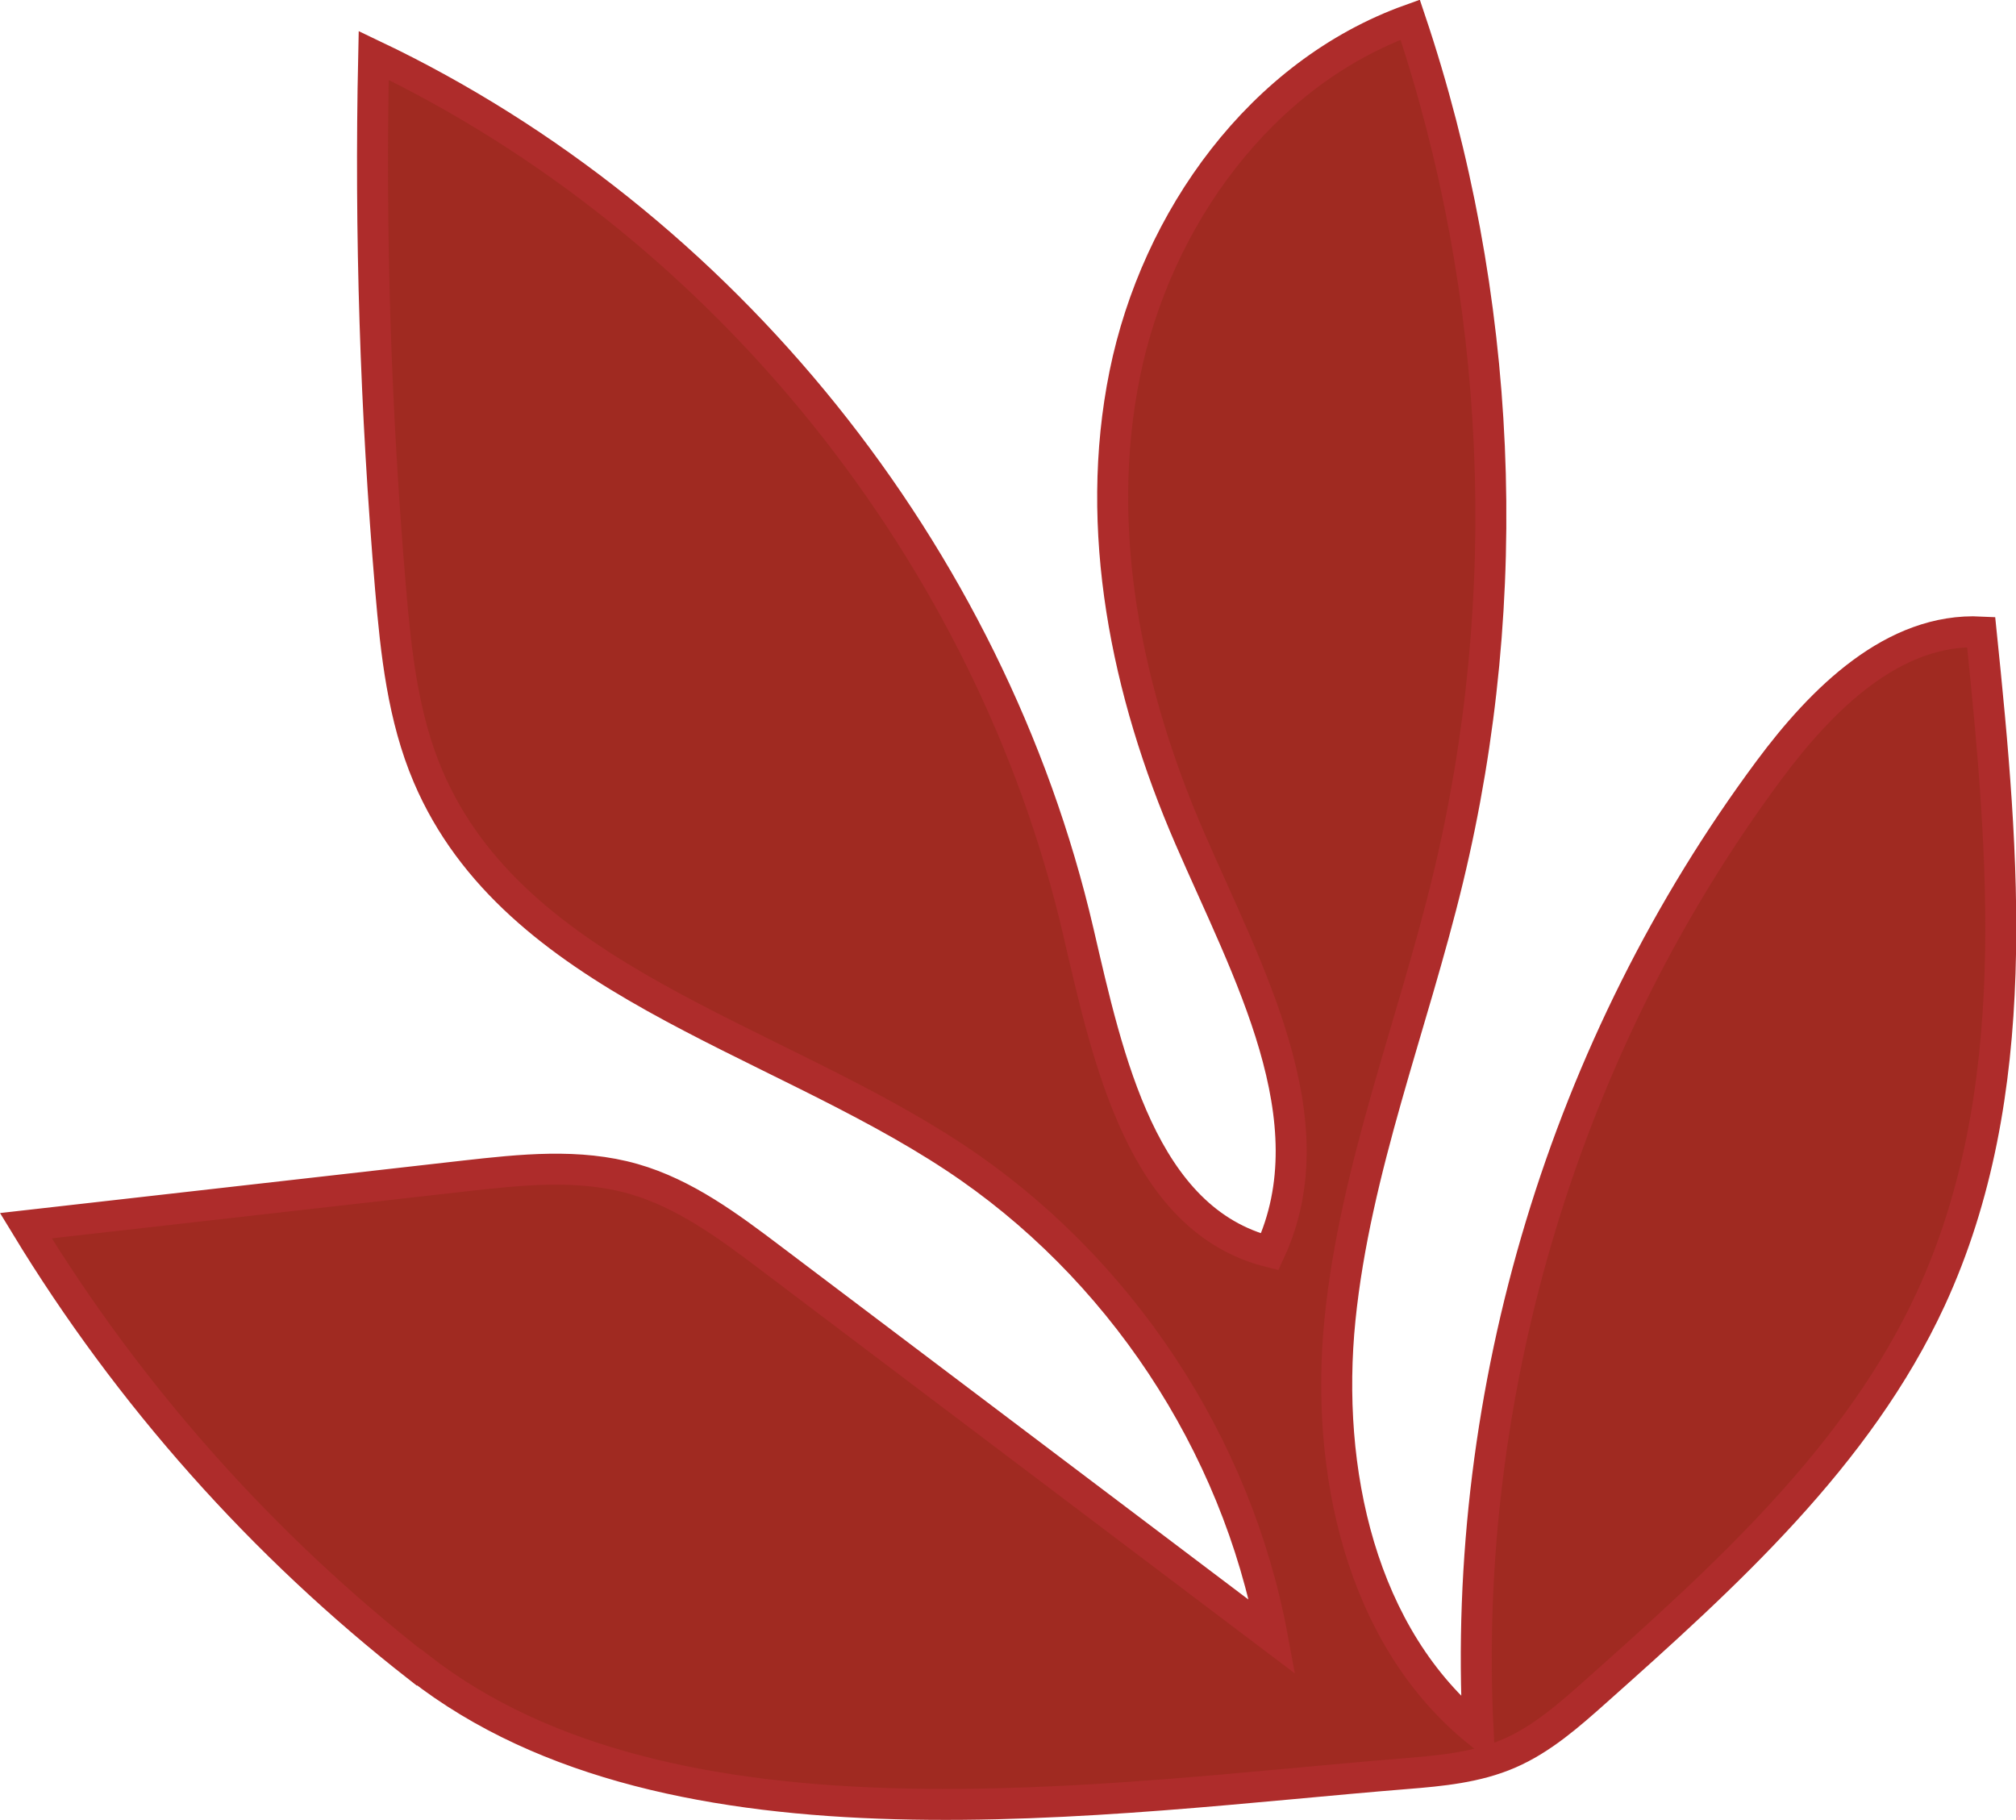 <?xml version="1.0" encoding="UTF-8"?><svg id="Layer_1" xmlns="http://www.w3.org/2000/svg" viewBox="0 0 130.18 117.54"><defs><style>.cls-1{fill:#a02a21;stroke:#ae2c2b;stroke-miterlimit:10;stroke-width:2px;}</style></defs><path class="cls-1" d="M27.04,107.68c-10.09-7.88-18.73-17.6-25.37-28.53,9.44-1.07,18.88-2.14,28.31-3.21,3.65-.41,7.4-.82,10.93,.19,3.32,.95,6.16,3.07,8.91,5.15,10.78,8.14,21.56,16.29,32.34,24.43-2.32-12.52-9.91-23.97-20.53-30.98-11.91-7.87-28.39-11.47-33.99-24.6-1.62-3.8-2.07-7.99-2.42-12.11-.97-11.45-1.34-22.95-1.09-34.44,22.6,10.77,39.83,32.2,45.5,56.58,1.92,8.27,4.12,18.62,12.36,20.68,3.96-8.52-1.45-18.13-5.18-26.75-4.07-9.39-6.22-19.91-4.18-29.94,2.04-10.03,8.79-19.42,18.43-22.88,5.98,17.78,6.84,37.25,2.44,55.48-2.29,9.5-5.98,18.71-6.97,28.43-.98,9.72,1.31,20.52,8.92,26.66-1.13-22.04,5.63-44.4,18.79-62.12,3.39-4.56,8.02-9.2,13.69-8.91,1.49,14.51,2.85,29.84-3.26,43.08-4.69,10.15-13.27,17.89-21.61,25.32-1.73,1.54-3.49,3.1-5.62,4.02-2.08,.9-4.38,1.12-6.64,1.3-19.27,1.55-47.36,5.93-63.74-6.86Z"/></svg>